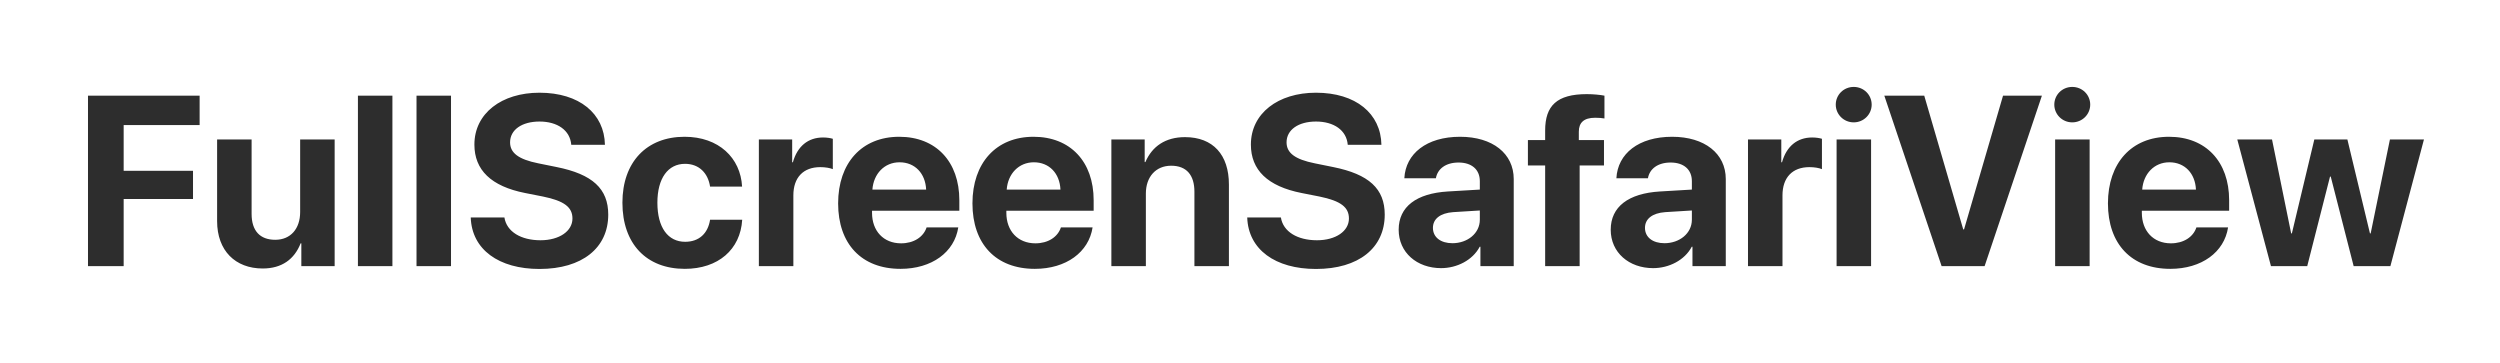 <?xml version="1.0" encoding="UTF-8"?>
<svg width="620px" height="90px" viewBox="0 0 620 90" version="1.1" xmlns="http://www.w3.org/2000/svg" xmlns:xlink="http://www.w3.org/1999/xlink">
    <title>FullScreenSafariView-Logotype</title>
    <g id="FullScreenSafariView-Logotype" stroke="none" stroke-width="1" fill="none" fill-rule="evenodd">
        <path d="M30.669,66 L30.669,49.359 L47.866,49.359 L47.866,42.357 L30.669,42.357 L30.669,31.02 L49.507,31.02 L49.507,23.725 L21.821,23.725 L21.821,66 L30.669,66 Z M65.151,66.586 C69.897,66.586 73.003,64.301 74.556,60.346 L74.731,60.346 L74.731,66 L82.993,66 L82.993,34.594 L74.438,34.594 L74.438,52.582 C74.438,56.742 72.065,59.467 68.257,59.467 C64.478,59.467 62.397,57.24 62.397,53.051 L62.397,34.594 L53.843,34.594 L53.843,54.838 C53.843,62.162 58.354,66.586 65.151,66.586 Z M97.319,66 L97.319,23.725 L88.765,23.725 L88.765,66 L97.319,66 Z M111.851,66 L111.851,23.725 L103.296,23.725 L103.296,66 L111.851,66 Z M133.794,66.703 C144.37,66.703 150.845,61.488 150.845,53.227 C150.845,46.811 146.948,43.207 138.013,41.42 L133.53,40.512 C128.55,39.516 126.499,37.904 126.499,35.297 C126.499,32.191 129.429,30.141 133.794,30.141 C138.247,30.141 141.382,32.309 141.675,35.912 L150.024,35.912 C149.878,28.148 143.667,22.992 133.794,22.992 C124.39,22.992 117.651,28.119 117.651,35.854 C117.651,42.152 121.782,46.195 130.22,47.865 L134.673,48.744 C139.976,49.828 141.968,51.41 141.968,54.193 C141.968,57.299 138.745,59.584 134.028,59.584 C129.224,59.584 125.649,57.475 125.093,53.93 L116.743,53.93 C117.007,61.898 123.716,66.703 133.794,66.703 Z M169.829,66.674 C178.091,66.674 183.628,61.898 184.067,54.486 L176.099,54.486 C175.571,57.914 173.345,59.965 169.917,59.965 C165.669,59.965 163.032,56.449 163.032,50.268 C163.032,44.203 165.669,40.629 169.888,40.629 C173.403,40.629 175.601,42.973 176.099,46.283 L184.038,46.283 C183.657,39.164 178.267,33.92 169.771,33.92 C160.366,33.92 154.36,40.189 154.36,50.268 C154.36,60.521 160.366,66.674 169.829,66.674 Z M196.753,66 L196.753,48.451 C196.753,44.027 199.214,41.449 203.433,41.449 C204.663,41.449 205.835,41.654 206.538,41.947 L206.538,34.418 C205.952,34.242 205.103,34.096 204.106,34.096 C200.415,34.096 197.749,36.264 196.636,40.248 L196.46,40.248 L196.46,34.594 L188.198,34.594 L188.198,66 L196.753,66 Z M223.325,66.674 C231.089,66.674 236.714,62.543 237.651,56.391 L229.8,56.391 C229.009,58.793 226.606,60.346 223.472,60.346 C219.106,60.346 216.265,57.27 216.265,52.787 L216.265,52.26 L237.915,52.26 L237.915,49.652 C237.915,40.102 232.144,33.92 223.003,33.92 C213.716,33.92 207.856,40.424 207.856,50.443 C207.856,60.492 213.657,66.674 223.325,66.674 Z M229.683,47.016 L216.353,47.016 C216.646,43.09 219.341,40.248 223.091,40.248 C226.899,40.248 229.507,43.002 229.683,47.016 Z M256.636,66.674 C264.399,66.674 270.024,62.543 270.962,56.391 L263.11,56.391 C262.319,58.793 259.917,60.346 256.782,60.346 C252.417,60.346 249.575,57.27 249.575,52.787 L249.575,52.26 L271.226,52.26 L271.226,49.652 C271.226,40.102 265.454,33.92 256.313,33.92 C247.026,33.92 241.167,40.424 241.167,50.443 C241.167,60.492 246.968,66.674 256.636,66.674 Z M262.993,47.016 L249.663,47.016 C249.956,43.09 252.651,40.248 256.401,40.248 C260.21,40.248 262.817,43.002 262.993,47.016 Z M284.175,66 L284.175,47.982 C284.175,43.91 286.606,41.098 290.444,41.098 C294.282,41.098 296.216,43.441 296.216,47.543 L296.216,66 L304.771,66 L304.771,45.756 C304.771,38.402 300.845,34.008 293.872,34.008 C289.038,34.008 285.728,36.293 284.058,40.189 L283.882,40.189 L283.882,34.594 L275.62,34.594 L275.62,66 L284.175,66 Z M326.362,66.703 C336.938,66.703 343.413,61.488 343.413,53.227 C343.413,46.811 339.517,43.207 330.581,41.42 L326.099,40.512 C321.118,39.516 319.067,37.904 319.067,35.297 C319.067,32.191 321.997,30.141 326.362,30.141 C330.815,30.141 333.95,32.309 334.243,35.912 L342.593,35.912 C342.446,28.148 336.235,22.992 326.362,22.992 C316.958,22.992 310.22,28.119 310.22,35.854 C310.22,42.152 314.351,46.195 322.788,47.865 L327.241,48.744 C332.544,49.828 334.536,51.41 334.536,54.193 C334.536,57.299 331.313,59.584 326.597,59.584 C321.792,59.584 318.218,57.475 317.661,53.93 L309.312,53.93 C309.575,61.898 316.284,66.703 326.362,66.703 Z M357.388,66.498 C361.313,66.498 365.21,64.535 366.968,61.195 L367.144,61.195 L367.144,66 L375.405,66 L375.405,44.408 C375.405,38.08 370.161,33.92 362.104,33.92 C353.784,33.92 348.599,38.109 348.276,44.203 L356.099,44.203 C356.509,41.889 358.53,40.307 361.724,40.307 C364.946,40.307 366.997,42.006 366.997,44.936 L366.997,47.016 L359.087,47.484 C351.265,47.953 346.87,51.264 346.87,56.977 C346.87,62.631 351.411,66.498 357.388,66.498 Z M360.2,60.316 C357.3,60.316 355.366,58.852 355.366,56.508 C355.366,54.281 357.183,52.846 360.376,52.611 L366.997,52.201 L366.997,54.486 C366.997,57.885 363.921,60.316 360.2,60.316 Z M391.753,66 L391.753,41.039 L397.788,41.039 L397.788,34.74 L391.548,34.74 L391.548,32.66 C391.548,30.434 392.778,29.203 395.591,29.203 C396.44,29.203 397.29,29.262 397.905,29.379 L397.905,23.725 C396.909,23.52 395.122,23.344 393.54,23.344 C386.099,23.344 383.198,26.215 383.198,32.367 L383.198,34.74 L378.921,34.74 L378.921,41.039 L383.198,41.039 L383.198,66 L391.753,66 Z M409.976,66.498 C413.901,66.498 417.798,64.535 419.556,61.195 L419.731,61.195 L419.731,66 L427.993,66 L427.993,44.408 C427.993,38.08 422.749,33.92 414.692,33.92 C406.372,33.92 401.187,38.109 400.864,44.203 L408.687,44.203 C409.097,41.889 411.118,40.307 414.312,40.307 C417.534,40.307 419.585,42.006 419.585,44.936 L419.585,47.016 L411.675,47.484 C403.853,47.953 399.458,51.264 399.458,56.977 C399.458,62.631 403.999,66.498 409.976,66.498 Z M412.788,60.316 C409.888,60.316 407.954,58.852 407.954,56.508 C407.954,54.281 409.771,52.846 412.964,52.611 L419.585,52.201 L419.585,54.486 C419.585,57.885 416.509,60.316 412.788,60.316 Z M442.056,66 L442.056,48.451 C442.056,44.027 444.517,41.449 448.735,41.449 C449.966,41.449 451.138,41.654 451.841,41.947 L451.841,34.418 C451.255,34.242 450.405,34.096 449.409,34.096 C445.718,34.096 443.052,36.264 441.938,40.248 L441.763,40.248 L441.763,34.594 L433.501,34.594 L433.501,66 L442.056,66 Z M459.722,30.346 C462.212,30.346 464.175,28.354 464.175,25.951 C464.175,23.52 462.212,21.557 459.722,21.557 C457.231,21.557 455.269,23.52 455.269,25.951 C455.269,28.354 457.231,30.346 459.722,30.346 Z M464.028,66 L464.028,34.594 L455.474,34.594 L455.474,66 L464.028,66 Z M492.183,66 L506.392,23.725 L496.753,23.725 L487.085,56.889 L486.88,56.889 L477.212,23.725 L467.31,23.725 L481.519,66 L492.183,66 Z M513.921,30.346 C516.411,30.346 518.374,28.354 518.374,25.951 C518.374,23.52 516.411,21.557 513.921,21.557 C511.431,21.557 509.468,23.52 509.468,25.951 C509.468,28.354 511.431,30.346 513.921,30.346 Z M518.228,66 L518.228,34.594 L509.673,34.594 L509.673,66 L518.228,66 Z M538.237,66.674 C546.001,66.674 551.626,62.543 552.563,56.391 L544.712,56.391 C543.921,58.793 541.519,60.346 538.384,60.346 C534.019,60.346 531.177,57.27 531.177,52.787 L531.177,52.26 L552.827,52.26 L552.827,49.652 C552.827,40.102 547.056,33.92 537.915,33.92 C528.628,33.92 522.769,40.424 522.769,50.443 C522.769,60.492 528.569,66.674 538.237,66.674 Z M544.595,47.016 L531.265,47.016 C531.558,43.09 534.253,40.248 538.003,40.248 C541.812,40.248 544.419,43.002 544.595,47.016 Z M572.192,66 L577.847,43.793 L578.022,43.793 L583.706,66 L592.817,66 L601.138,34.594 L592.7,34.594 L587.925,57.885 L587.749,57.885 L582.153,34.594 L573.95,34.594 L568.384,57.885 L568.208,57.885 L563.462,34.594 L554.849,34.594 L563.198,66 L572.192,66 Z" id="FullScreenSafariView" fill="#2D2D2D" fill-rule="nonzero"></path>
    </g>
</svg>